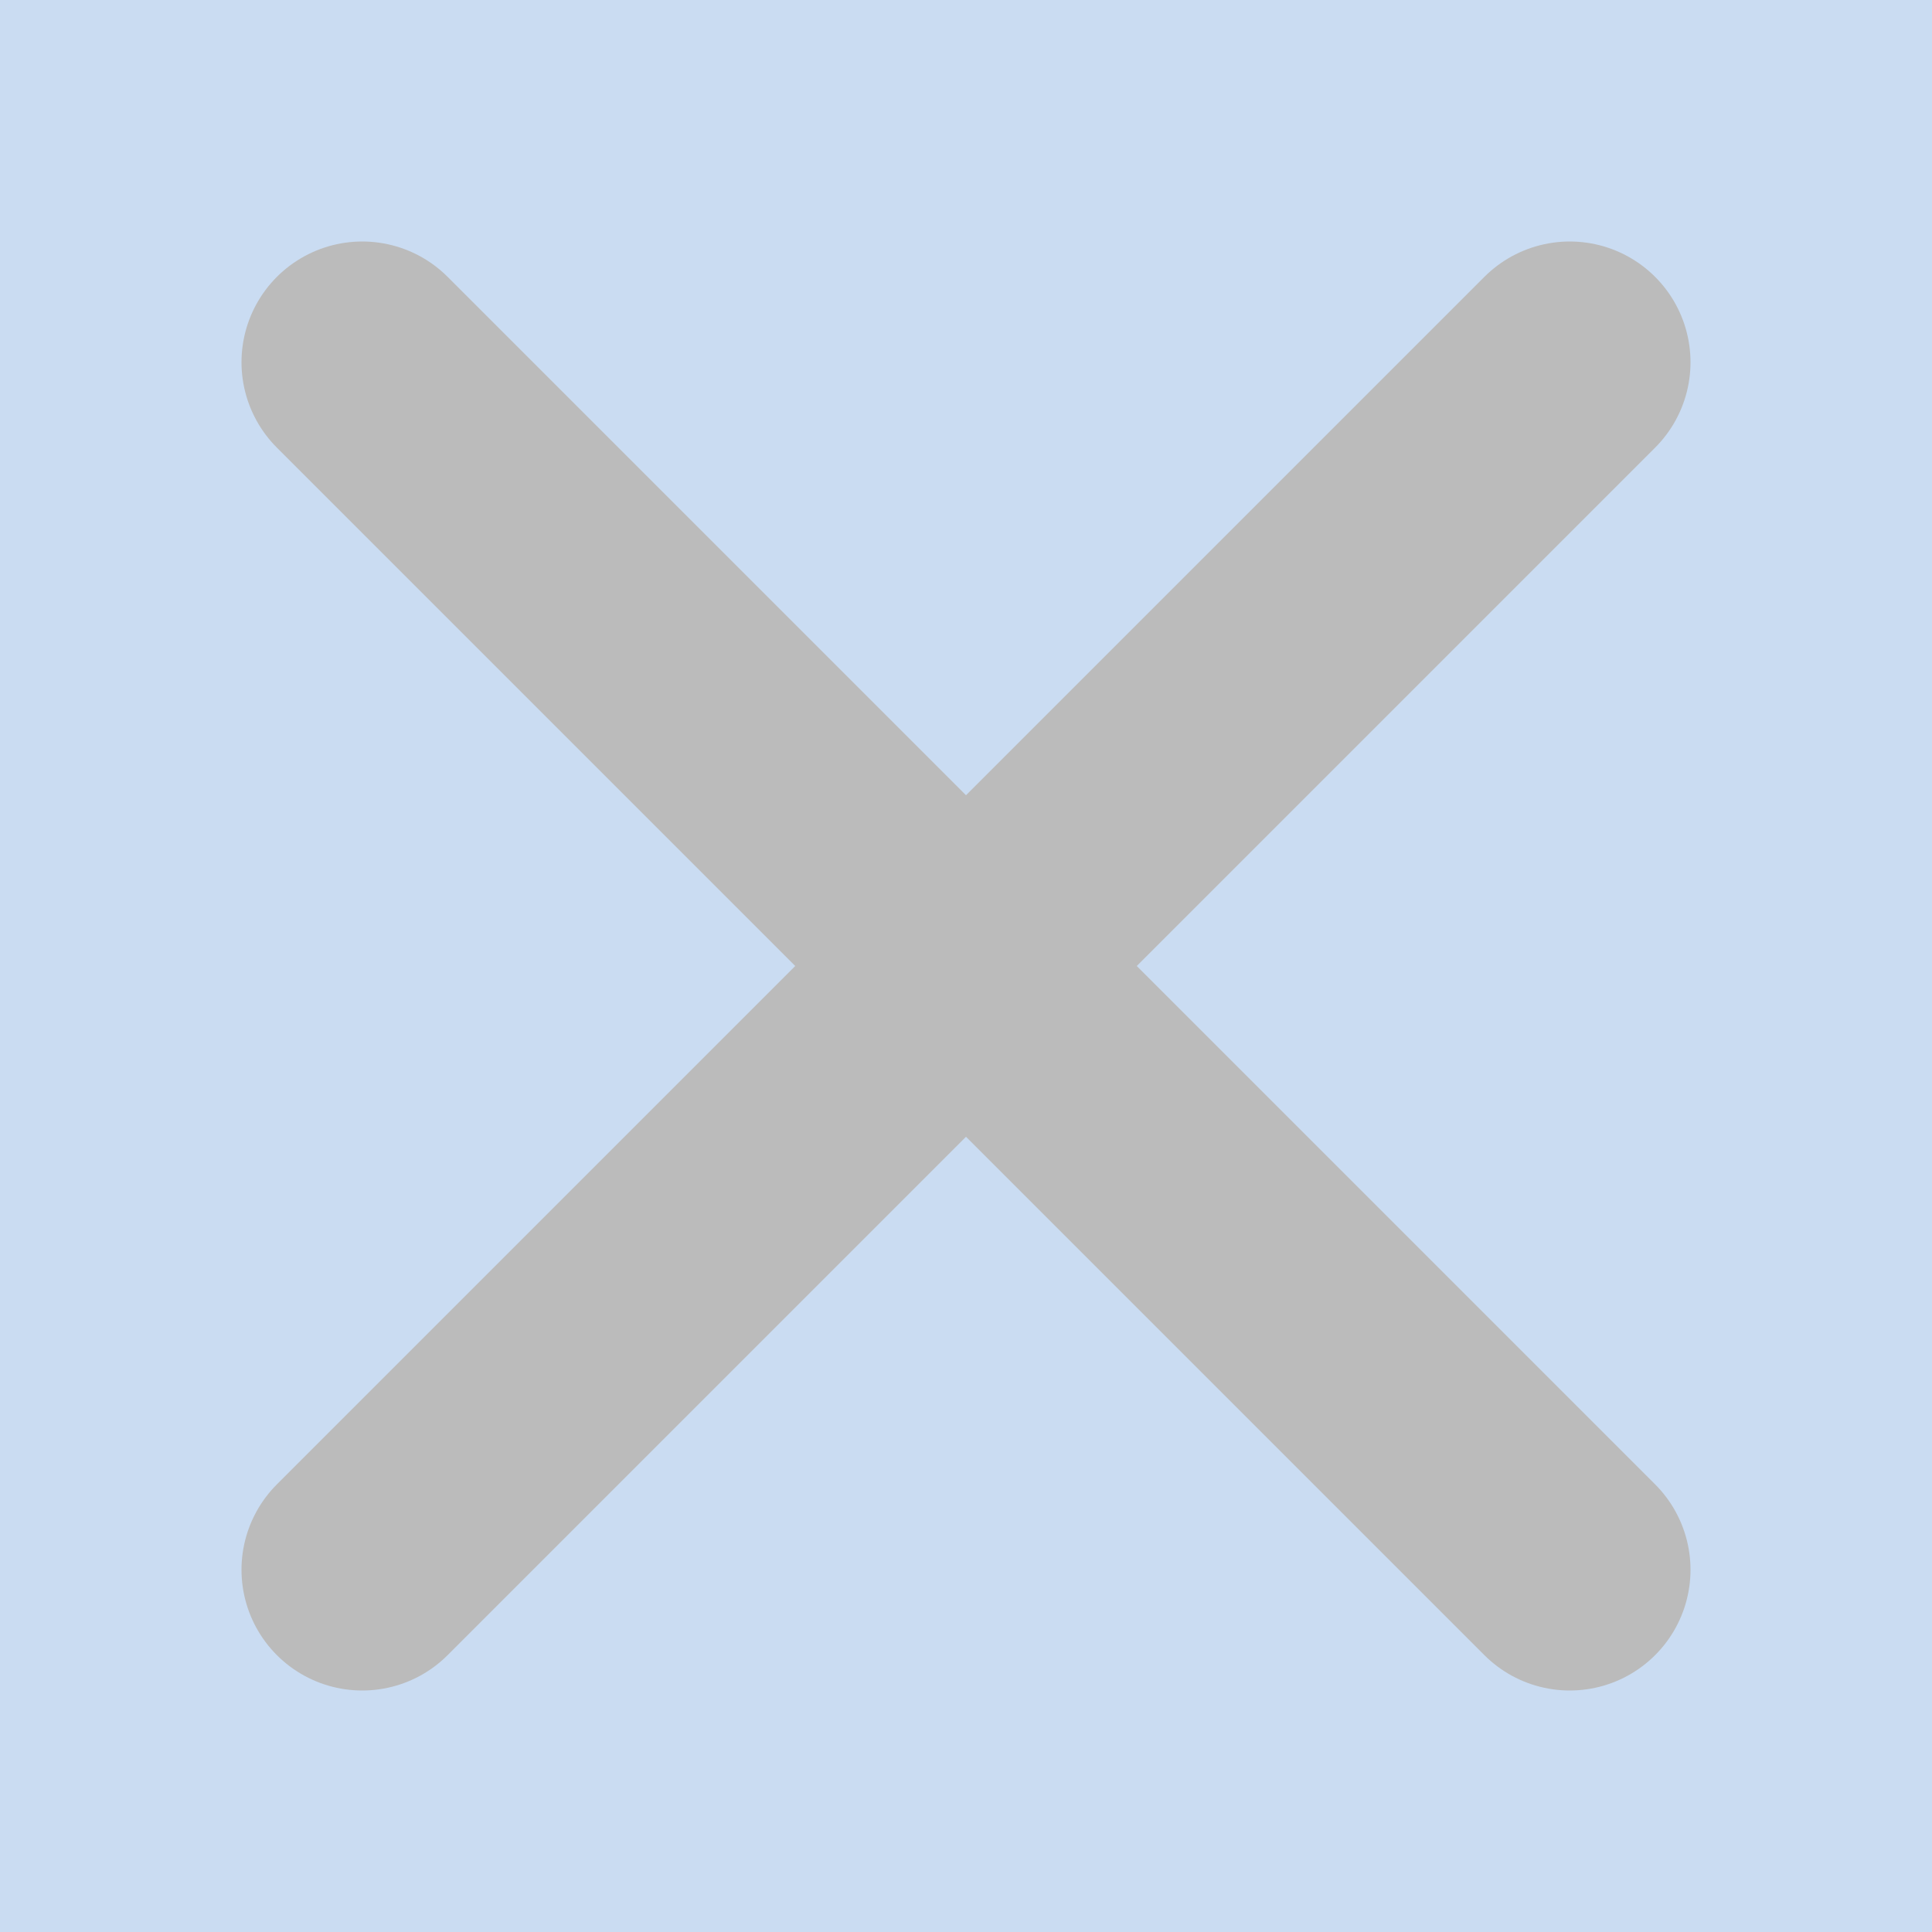 <svg version="1.1" viewBox="0 0 32 32" xmlns="http://www.w3.org/2000/svg"><path d="m0 0h32v32h-32z" fill="#96bae6" fill-opacity=".5"/><g fill="none" stroke="#bbb" stroke-linecap="round" stroke-width="4"><path d="M 26,26 6,6"/><path d="m26 6-20 20"/></g></svg>
